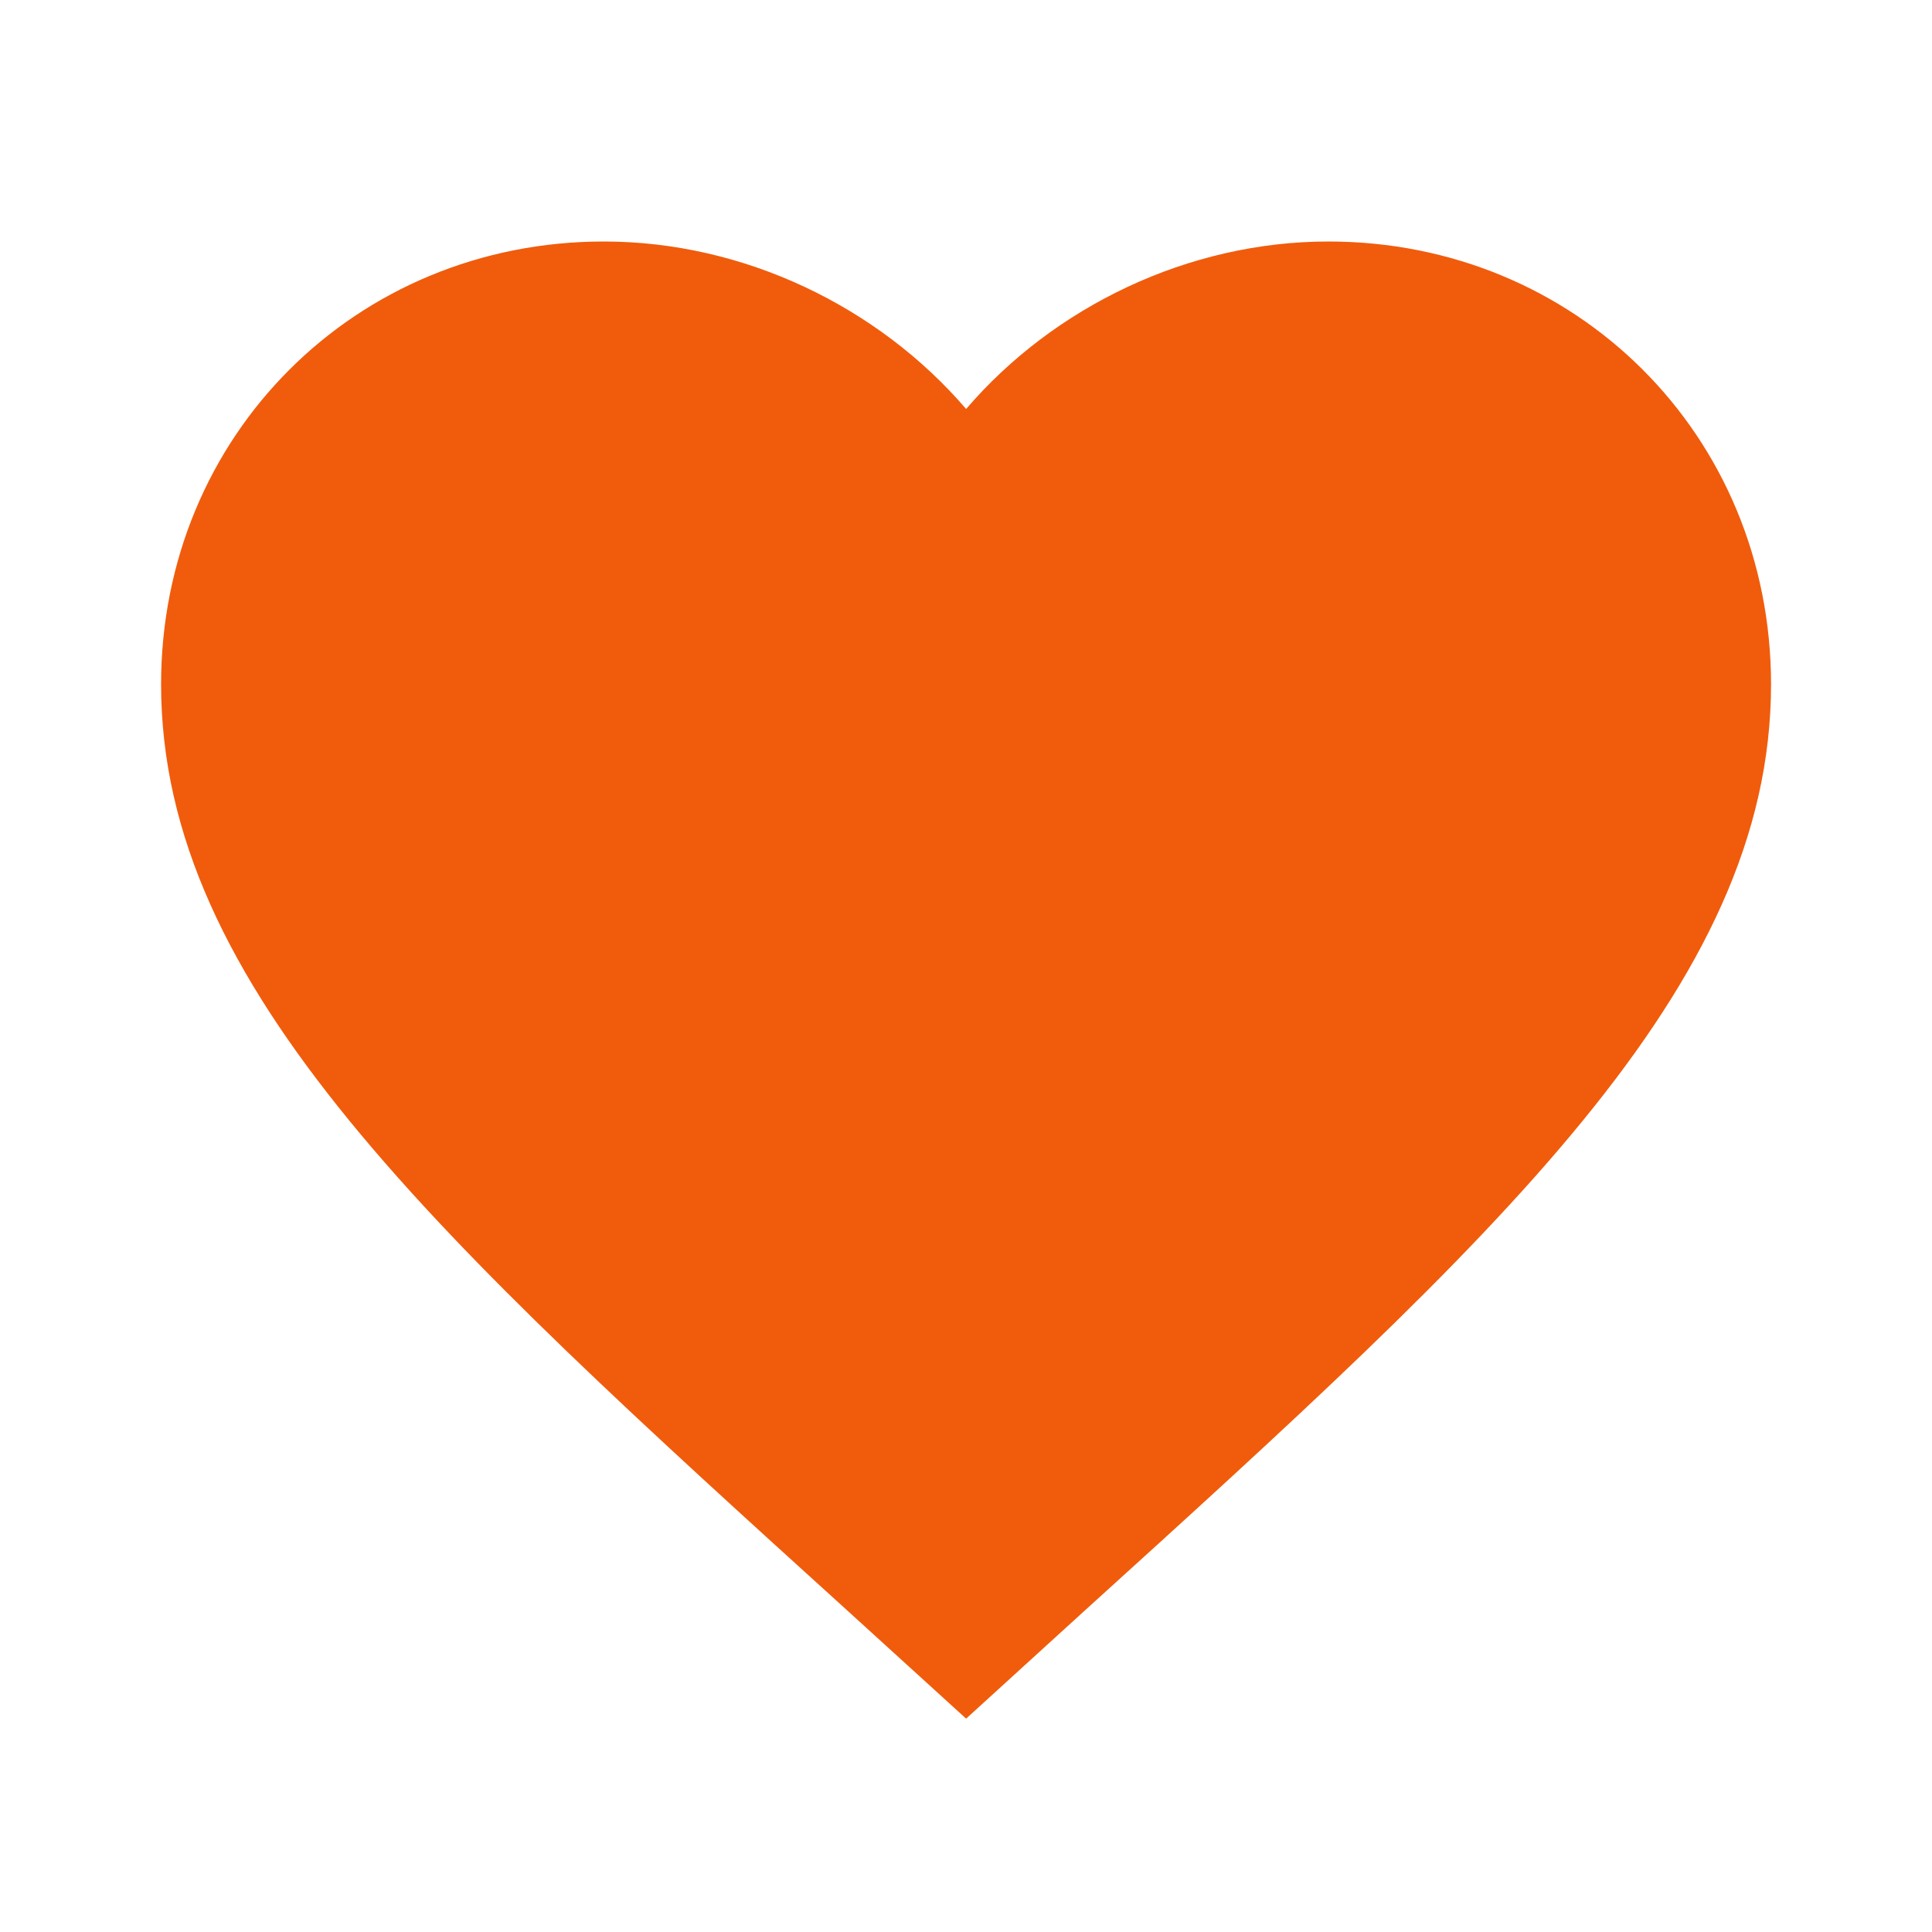 <svg width="16" height="16" viewBox="0 0 16 16" fill="none" xmlns="http://www.w3.org/2000/svg">
    <path d="M11.001 2C9.841 2 8.727 2.54 8.001 3.387C7.274 2.54 6.161 2 5.001 2C2.947 2 1.334 3.607 1.334 5.667C1.334 8.18 3.601 10.24 7.034 13.353L8.001 14.233L8.967 13.353C12.401 10.24 14.667 8.18 14.667 5.667C14.667 3.607 13.054 2 11.001 2Z" fill="#F05C0C"/>
</svg>

